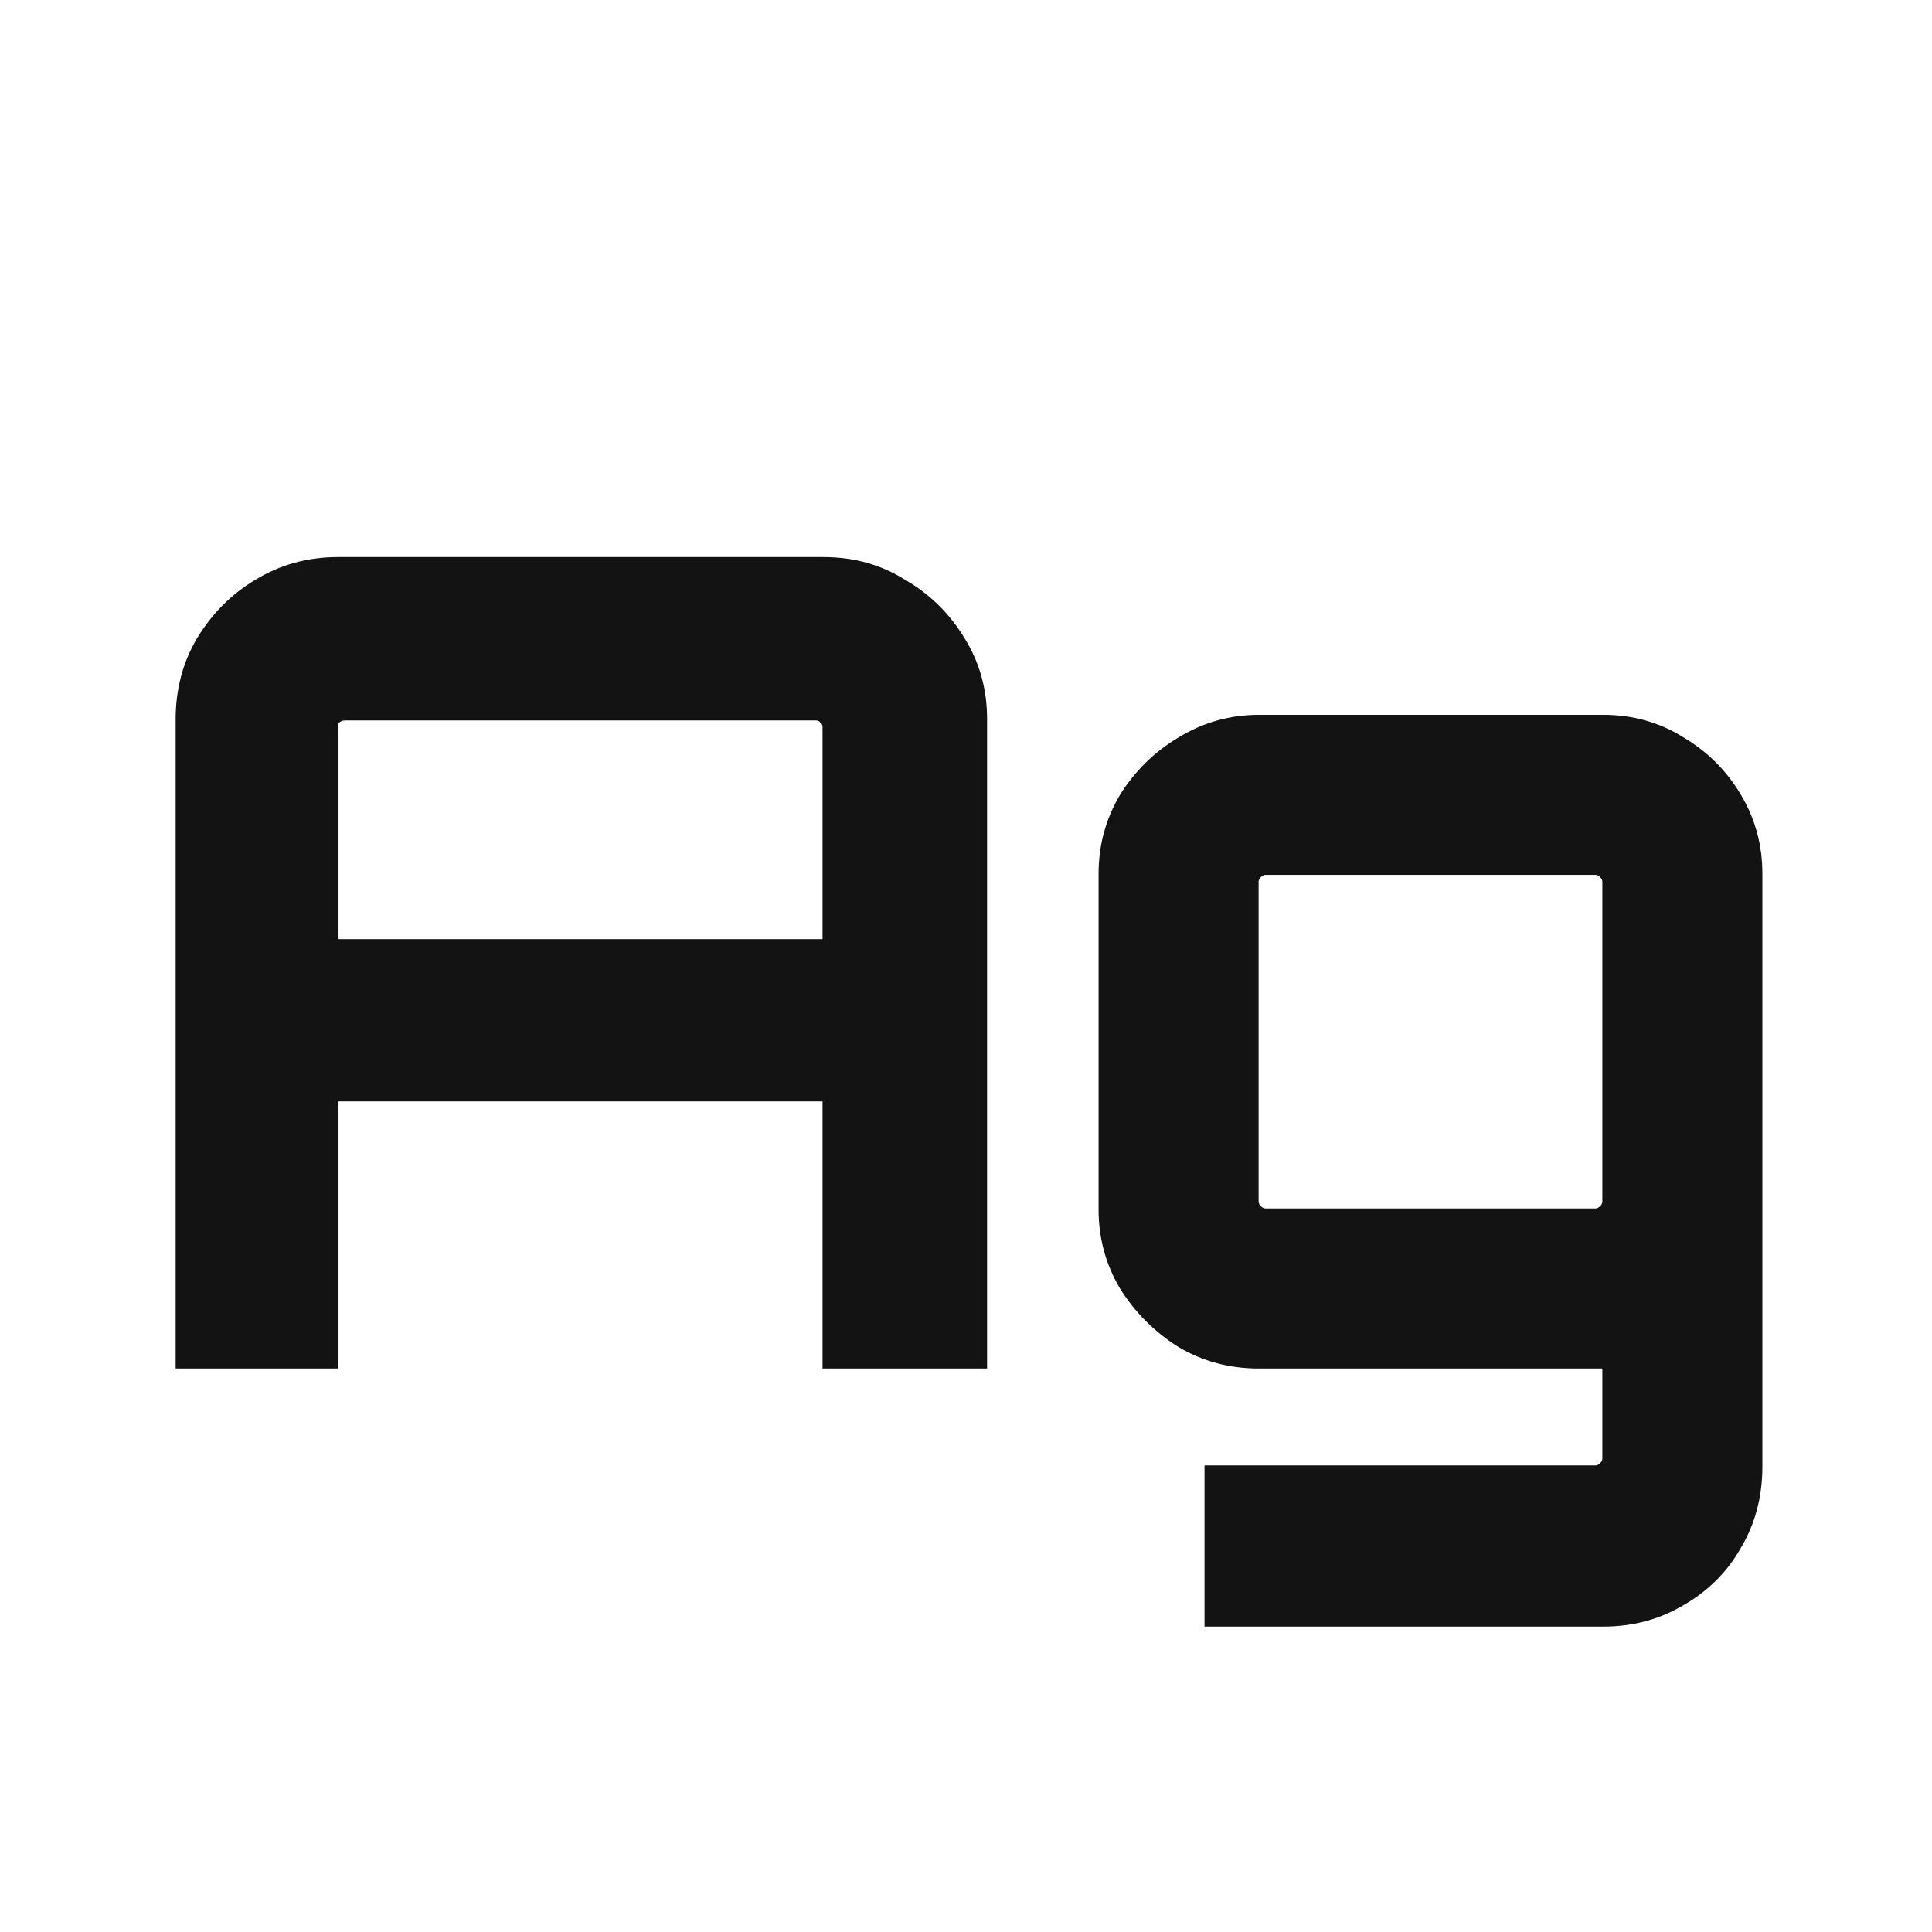 <svg width="24" height="24" viewBox="0 0 24 24" fill="none" xmlns="http://www.w3.org/2000/svg">
<path d="M2.182 17V8.936C2.182 8.563 2.271 8.227 2.448 7.928C2.635 7.62 2.877 7.377 3.176 7.2C3.484 7.013 3.825 6.92 4.198 6.92H10.232C10.605 6.92 10.941 7.013 11.24 7.2C11.548 7.377 11.796 7.62 11.982 7.928C12.169 8.227 12.262 8.563 12.262 8.936V17H10.218V13.682H4.198V17H2.182ZM4.198 11.666H10.218V9.034C10.218 9.006 10.209 8.987 10.19 8.978C10.181 8.959 10.162 8.95 10.134 8.95H4.282C4.254 8.95 4.231 8.959 4.212 8.978C4.203 8.987 4.198 9.006 4.198 9.034V11.666ZM14.963 20.206V18.204H19.821C19.84 18.204 19.859 18.195 19.877 18.176C19.896 18.157 19.905 18.139 19.905 18.12V17H15.635C15.271 17 14.94 16.911 14.641 16.734C14.343 16.547 14.1 16.305 13.913 16.006C13.736 15.707 13.647 15.381 13.647 15.026V10.854C13.647 10.499 13.736 10.173 13.913 9.874C14.1 9.575 14.343 9.337 14.641 9.16C14.949 8.973 15.281 8.88 15.635 8.88H19.919C20.283 8.88 20.615 8.973 20.913 9.16C21.212 9.337 21.45 9.575 21.627 9.874C21.805 10.173 21.893 10.499 21.893 10.854V18.218C21.893 18.591 21.805 18.927 21.627 19.226C21.459 19.525 21.221 19.763 20.913 19.94C20.615 20.117 20.283 20.206 19.919 20.206H14.963ZM15.719 15.012H19.821C19.84 15.012 19.859 15.003 19.877 14.984C19.896 14.965 19.905 14.947 19.905 14.928V10.952C19.905 10.933 19.896 10.915 19.877 10.896C19.859 10.877 19.84 10.868 19.821 10.868H15.719C15.701 10.868 15.682 10.877 15.663 10.896C15.645 10.915 15.635 10.933 15.635 10.952V14.928C15.635 14.947 15.645 14.965 15.663 14.984C15.682 15.003 15.701 15.012 15.719 15.012Z" fill="#131313"/>
</svg>
